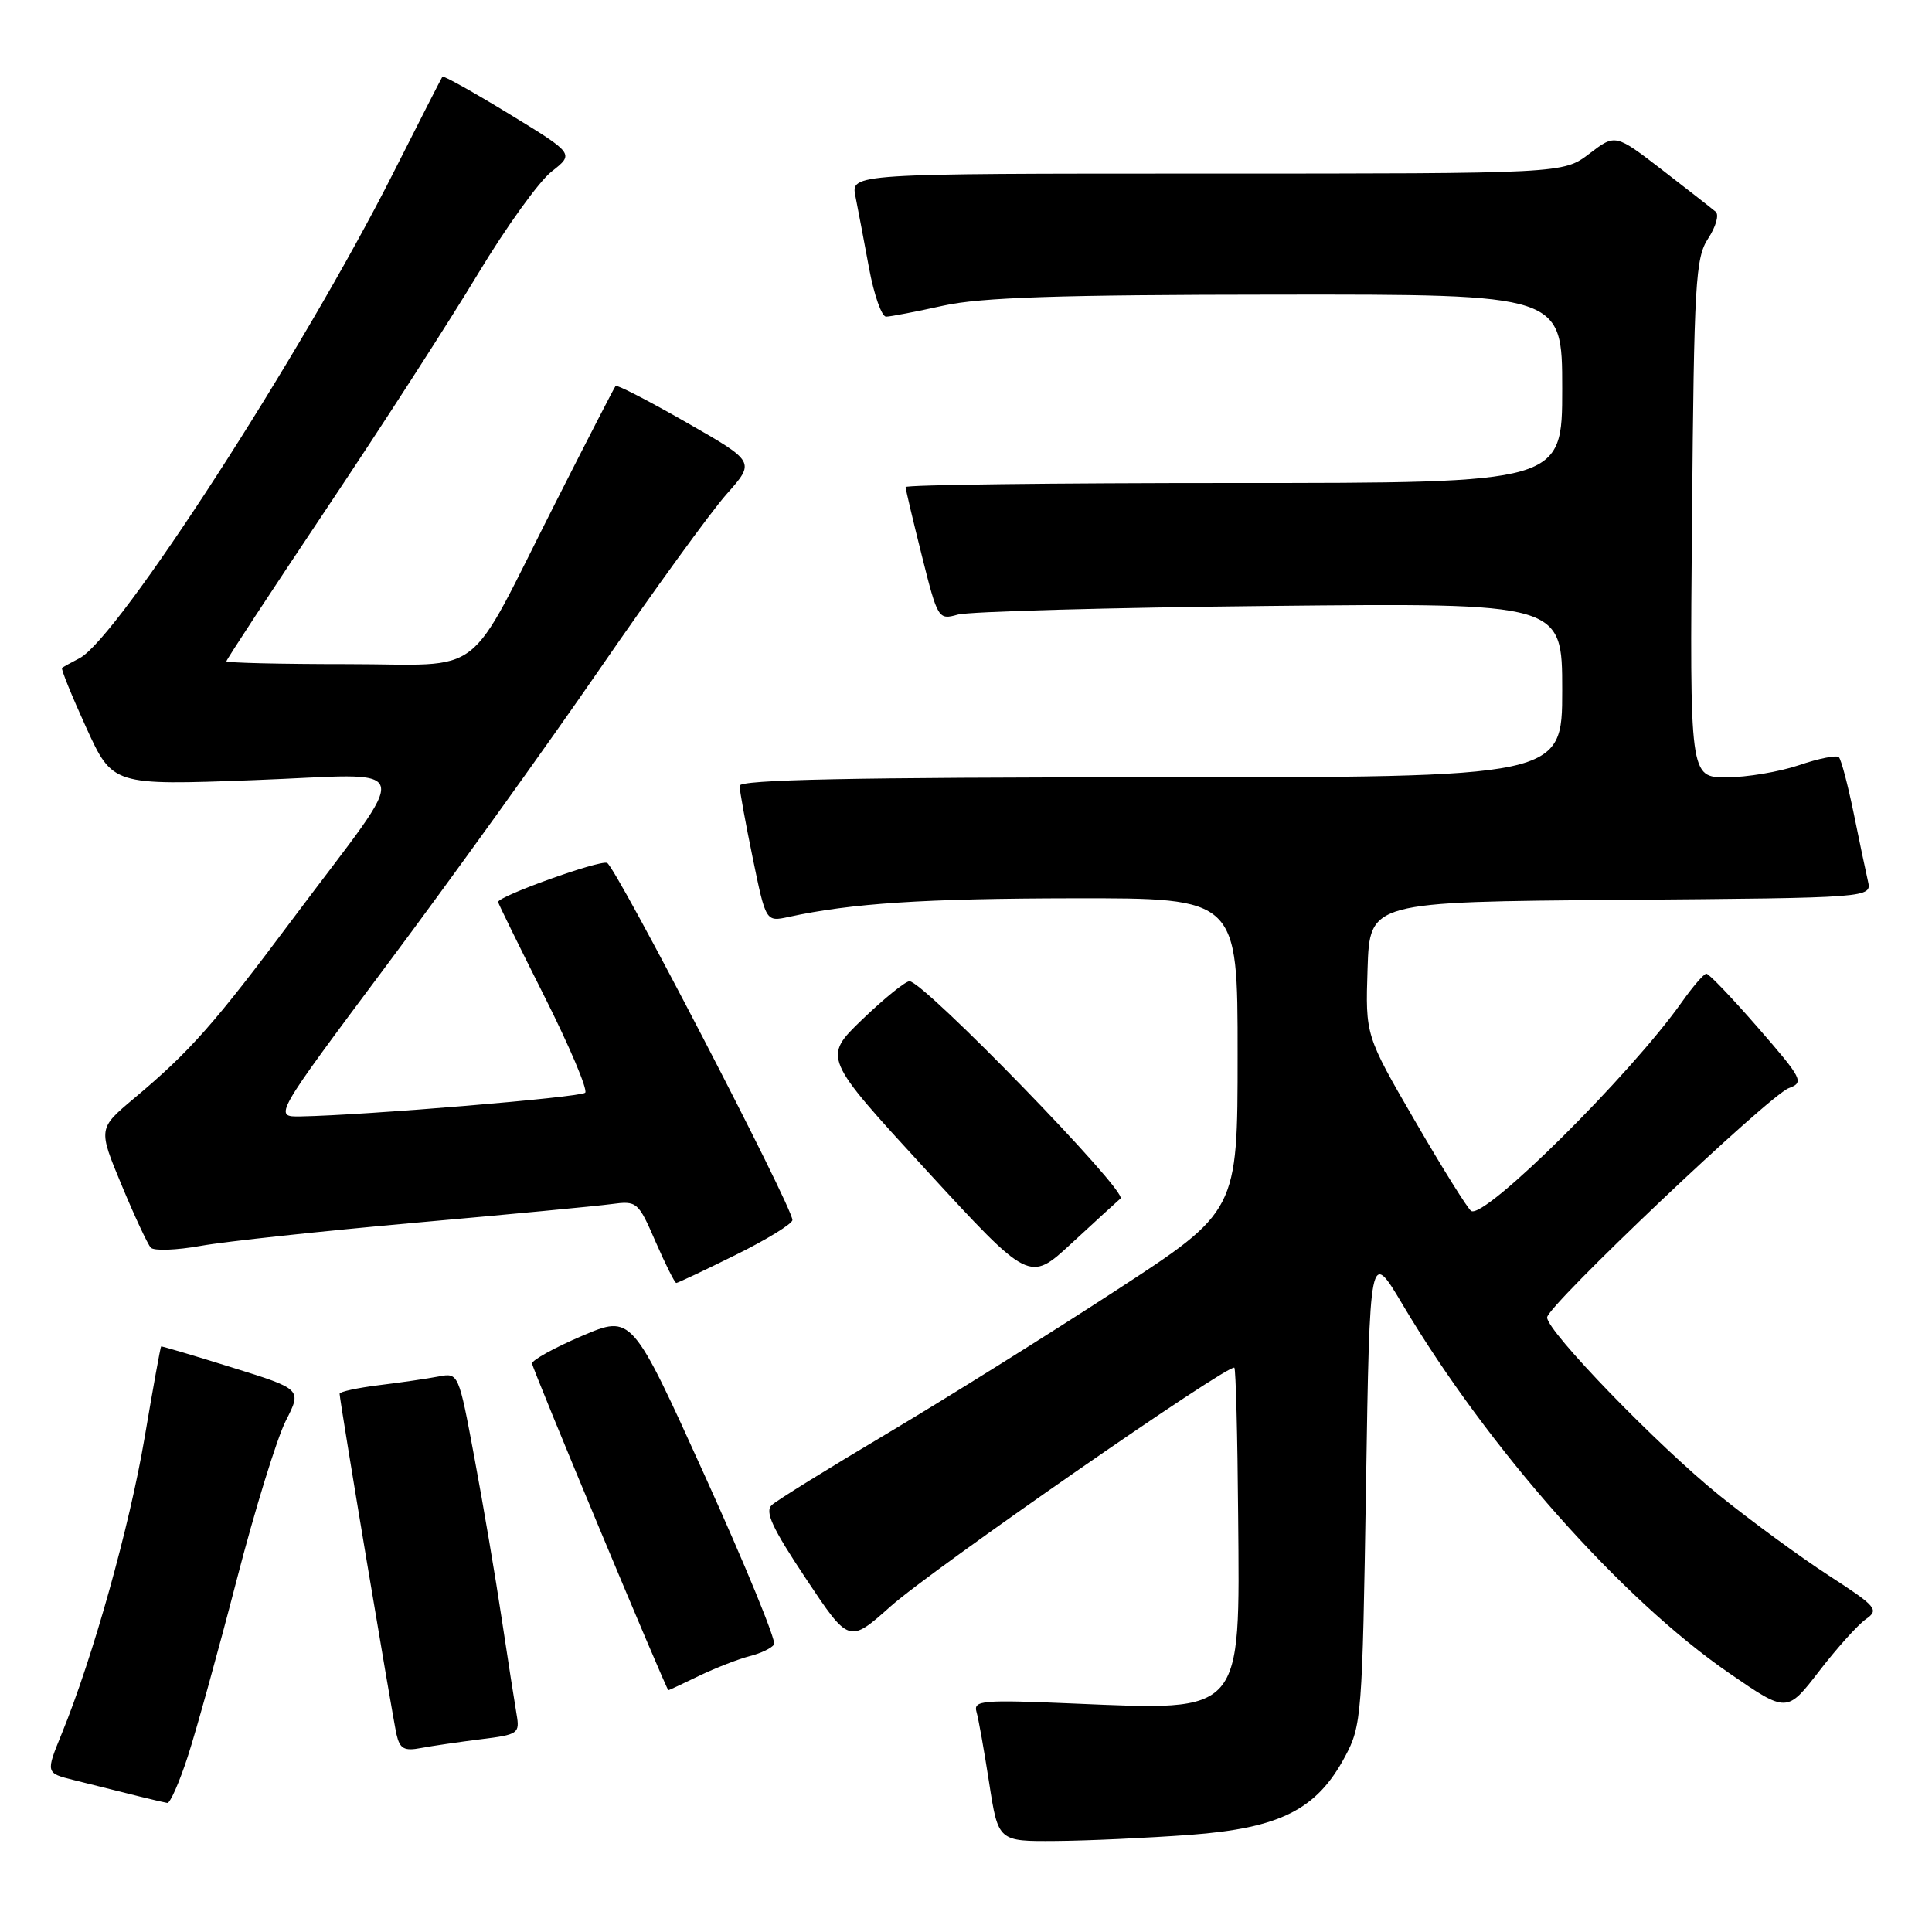 <?xml version="1.0" encoding="UTF-8" standalone="no"?>
<!DOCTYPE svg PUBLIC "-//W3C//DTD SVG 1.1//EN" "http://www.w3.org/Graphics/SVG/1.1/DTD/svg11.dtd" >
<svg xmlns="http://www.w3.org/2000/svg" xmlns:xlink="http://www.w3.org/1999/xlink" version="1.1" viewBox="0 0 256 256">
 <g >
 <path fill="currentColor"
d=" M 157.68 243.13 C 169.64 242.23 174.47 239.79 178.23 232.75 C 180.42 228.66 180.52 227.34 181.00 197.02 C 181.50 165.53 181.50 165.53 185.84 172.84 C 197.17 191.93 214.87 211.91 229.17 221.73 C 236.78 226.97 236.78 226.97 241.06 221.42 C 243.41 218.37 246.20 215.27 247.25 214.54 C 249.02 213.30 248.67 212.88 242.33 208.77 C 238.57 206.33 232.03 201.54 227.79 198.12 C 219.65 191.55 205.00 176.42 205.00 174.57 C 205.00 173.04 234.38 145.17 237.03 144.18 C 239.08 143.42 238.86 142.98 232.96 136.19 C 229.52 132.24 226.44 129.01 226.10 129.02 C 225.77 129.03 224.31 130.72 222.86 132.77 C 216.01 142.46 196.74 161.57 194.94 160.46 C 194.50 160.19 191.16 154.85 187.53 148.59 C 180.92 137.20 180.92 137.20 181.21 128.35 C 181.50 119.50 181.50 119.50 214.77 119.24 C 248.03 118.97 248.03 118.97 247.51 116.74 C 247.23 115.51 246.37 111.44 245.61 107.69 C 244.84 103.95 243.97 100.64 243.66 100.33 C 243.36 100.03 240.98 100.50 238.38 101.39 C 235.77 102.27 231.45 103.00 228.77 103.00 C 223.90 103.00 223.90 103.00 224.20 68.70 C 224.47 37.36 224.66 34.17 226.34 31.60 C 227.36 30.05 227.81 28.46 227.34 28.06 C 226.88 27.66 223.70 25.18 220.27 22.53 C 214.04 17.73 214.04 17.73 210.59 20.37 C 207.13 23.00 207.13 23.00 159.94 23.00 C 112.75 23.00 112.75 23.00 113.35 26.01 C 113.68 27.67 114.49 31.94 115.15 35.51 C 115.81 39.08 116.83 41.98 117.42 41.96 C 118.02 41.95 121.42 41.29 125.00 40.50 C 129.98 39.40 140.32 39.06 169.25 39.04 C 207.00 39.00 207.00 39.00 207.00 51.50 C 207.00 64.00 207.00 64.00 163.50 64.00 C 139.57 64.00 120.00 64.24 120.00 64.54 C 120.00 64.83 120.97 68.92 122.15 73.63 C 124.25 82.03 124.34 82.16 126.90 81.44 C 128.33 81.03 146.94 80.51 168.25 80.29 C 207.00 79.89 207.00 79.89 207.00 91.45 C 207.00 103.00 207.00 103.00 152.50 103.00 C 112.99 103.00 98.00 103.31 98.00 104.12 C 98.00 104.73 98.78 109.04 99.74 113.69 C 101.48 122.15 101.48 122.15 104.49 121.50 C 112.81 119.69 122.43 119.06 142.25 119.03 C 164.00 119.00 164.00 119.00 163.99 139.75 C 163.99 160.50 163.99 160.50 147.74 171.08 C 138.81 176.90 125.20 185.40 117.50 189.98 C 109.80 194.55 102.95 198.80 102.27 199.42 C 101.31 200.29 102.32 202.46 106.77 209.15 C 112.50 217.76 112.50 217.76 118.00 212.86 C 123.50 207.95 162.92 180.59 163.56 181.23 C 163.75 181.42 163.98 190.22 164.06 200.79 C 164.29 227.31 164.84 226.67 142.32 225.73 C 130.13 225.21 128.96 225.31 129.39 226.83 C 129.66 227.75 130.41 231.99 131.07 236.25 C 132.27 244.00 132.27 244.00 139.89 243.94 C 144.07 243.91 152.08 243.54 157.68 243.13 Z  M 24.88 232.75 C 26.00 229.31 28.90 218.84 31.33 209.47 C 33.75 200.10 36.70 190.56 37.87 188.26 C 40.00 184.08 40.00 184.08 30.75 181.20 C 25.66 179.61 21.43 178.36 21.35 178.41 C 21.26 178.46 20.28 183.90 19.16 190.50 C 17.15 202.33 12.34 219.53 8.18 229.72 C 6.05 234.94 6.05 234.94 9.78 235.87 C 17.23 237.75 21.51 238.80 22.17 238.90 C 22.54 238.95 23.76 236.19 24.88 232.75 Z  M 63.71 230.46 C 68.68 229.85 68.89 229.70 68.45 227.16 C 68.20 225.70 67.31 220.00 66.48 214.50 C 65.66 209.00 64.03 199.41 62.87 193.20 C 60.77 181.93 60.75 181.89 58.13 182.39 C 56.68 182.67 53.14 183.19 50.25 183.54 C 47.36 183.90 45.00 184.41 45.00 184.68 C 45.00 185.56 52.00 227.44 52.54 229.82 C 52.98 231.73 53.56 232.05 55.79 231.62 C 57.28 231.34 60.84 230.82 63.71 230.46 Z  M 92.63 222.06 C 94.83 221.00 97.85 219.83 99.33 219.45 C 100.81 219.08 102.27 218.38 102.57 217.89 C 102.87 217.40 98.75 207.37 93.42 195.60 C 83.72 174.20 83.72 174.20 77.11 177.02 C 73.47 178.57 70.50 180.22 70.50 180.67 C 70.50 181.29 88.22 223.75 88.56 223.96 C 88.60 223.98 90.43 223.13 92.63 222.06 Z  M 97.48 166.28 C 101.62 164.24 105.00 162.15 105.00 161.66 C 105.00 159.90 81.57 114.77 80.44 114.34 C 79.41 113.94 66.00 118.76 66.00 119.52 C 66.00 119.68 68.75 125.29 72.11 131.97 C 75.47 138.65 77.91 144.42 77.54 144.79 C 76.93 145.40 48.51 147.77 39.86 147.93 C 36.22 148.00 36.22 148.00 51.36 127.73 C 59.69 116.59 72.35 98.98 79.50 88.60 C 86.65 78.22 94.20 67.81 96.29 65.46 C 100.08 61.19 100.08 61.19 90.98 55.99 C 85.98 53.13 81.74 50.94 81.57 51.14 C 81.40 51.34 77.84 58.25 73.66 66.50 C 61.49 90.50 64.71 88.00 46.01 88.00 C 37.21 88.00 30.00 87.83 30.00 87.62 C 30.00 87.41 35.98 78.30 43.29 67.37 C 50.61 56.44 59.62 42.46 63.33 36.29 C 67.04 30.13 71.43 24.02 73.09 22.73 C 76.10 20.37 76.10 20.37 67.47 15.10 C 62.73 12.20 58.74 9.98 58.62 10.16 C 58.49 10.35 55.54 16.12 52.07 23.00 C 40.00 46.87 15.61 84.58 10.55 87.21 C 9.42 87.79 8.37 88.38 8.22 88.50 C 8.06 88.63 9.50 92.19 11.42 96.40 C 14.92 104.07 14.92 104.07 33.68 103.37 C 55.50 102.56 54.85 100.28 38.87 121.66 C 28.35 135.74 25.20 139.30 17.75 145.55 C 13.00 149.54 13.00 149.54 16.11 157.02 C 17.82 161.13 19.56 164.87 19.98 165.32 C 20.39 165.77 23.38 165.66 26.62 165.08 C 29.85 164.50 42.62 163.13 55.00 162.02 C 67.38 160.92 79.08 159.81 81.00 159.55 C 84.41 159.09 84.56 159.22 86.87 164.54 C 88.18 167.54 89.41 170.00 89.61 170.00 C 89.80 170.00 93.35 168.33 97.48 166.28 Z  M 148.47 158.81 C 149.49 157.92 122.35 129.98 120.51 130.02 C 119.96 130.03 117.14 132.31 114.26 135.08 C 109.03 140.12 109.03 140.12 122.71 155.02 C 136.40 169.91 136.40 169.91 141.95 164.78 C 145.00 161.96 147.94 159.27 148.47 158.81 Z "/>
</g>
</svg>